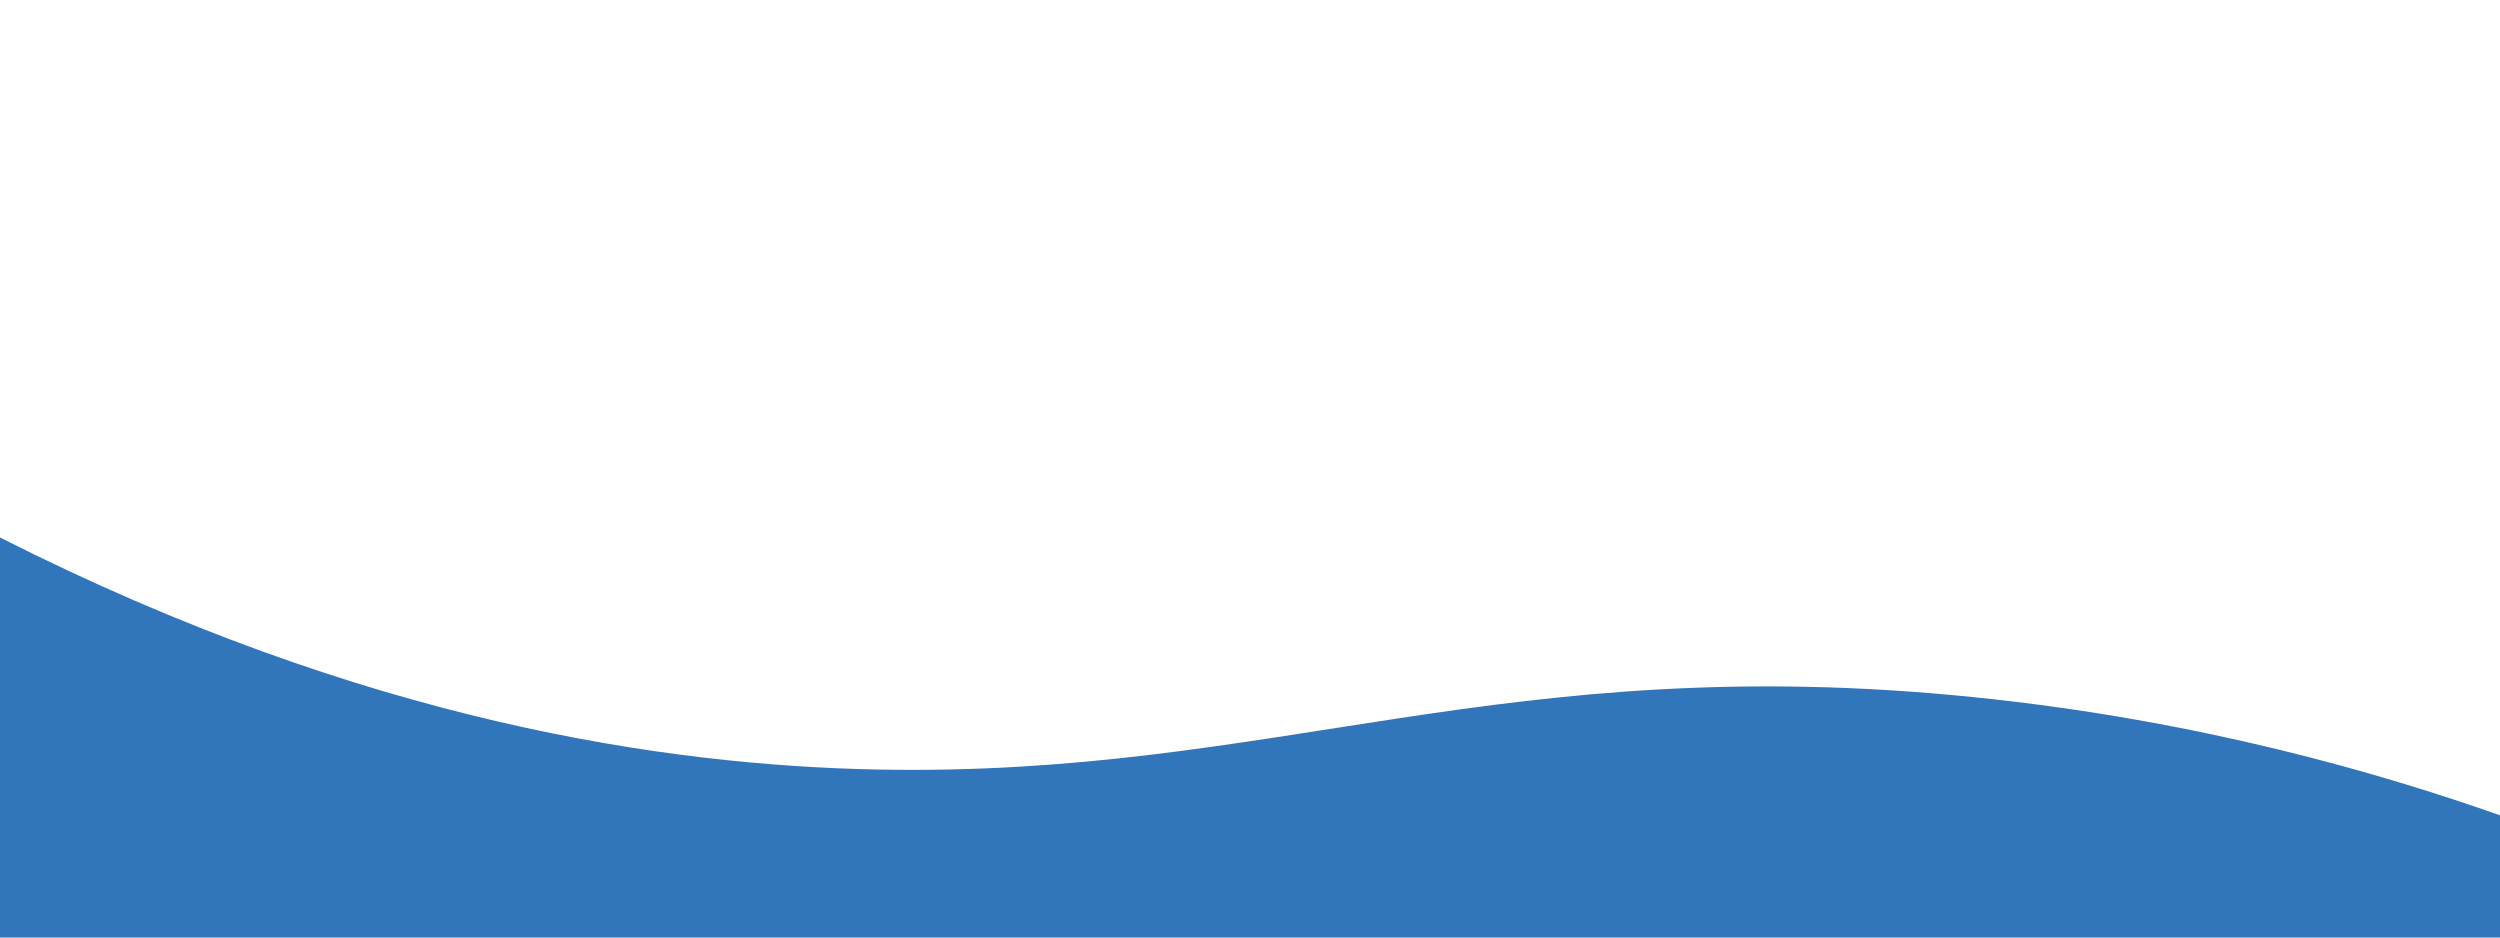 <?xml version="1.0" encoding="utf-8"?>
<!-- Generator: Adobe Illustrator 25.2.3, SVG Export Plug-In . SVG Version: 6.00 Build 0)  -->
<svg version="1.1" id="Capa_1" xmlns="http://www.w3.org/2000/svg" xmlns:xlink="http://www.w3.org/1999/xlink" x="0px" y="0px"
	 viewBox="0 0 1600 600" style="enable-background:new 0 0 1600 600;" xml:space="preserve">
<style type="text/css">
	.st0{fill-rule:evenodd;clip-rule:evenodd;fill:#3175BA;}
</style>
<path class="st0" d="M1600,521.8c-75.2-26.5-191.6-60.8-336.6-75.6c-300.9-30.7-447.1,51.3-702,46.3C427.2,489.8,234.2,462.5,0,344
	c0,85.3,0,170.7,0,256h1600C1600,600,1600,551.3,1600,521.8z"/>
</svg>
